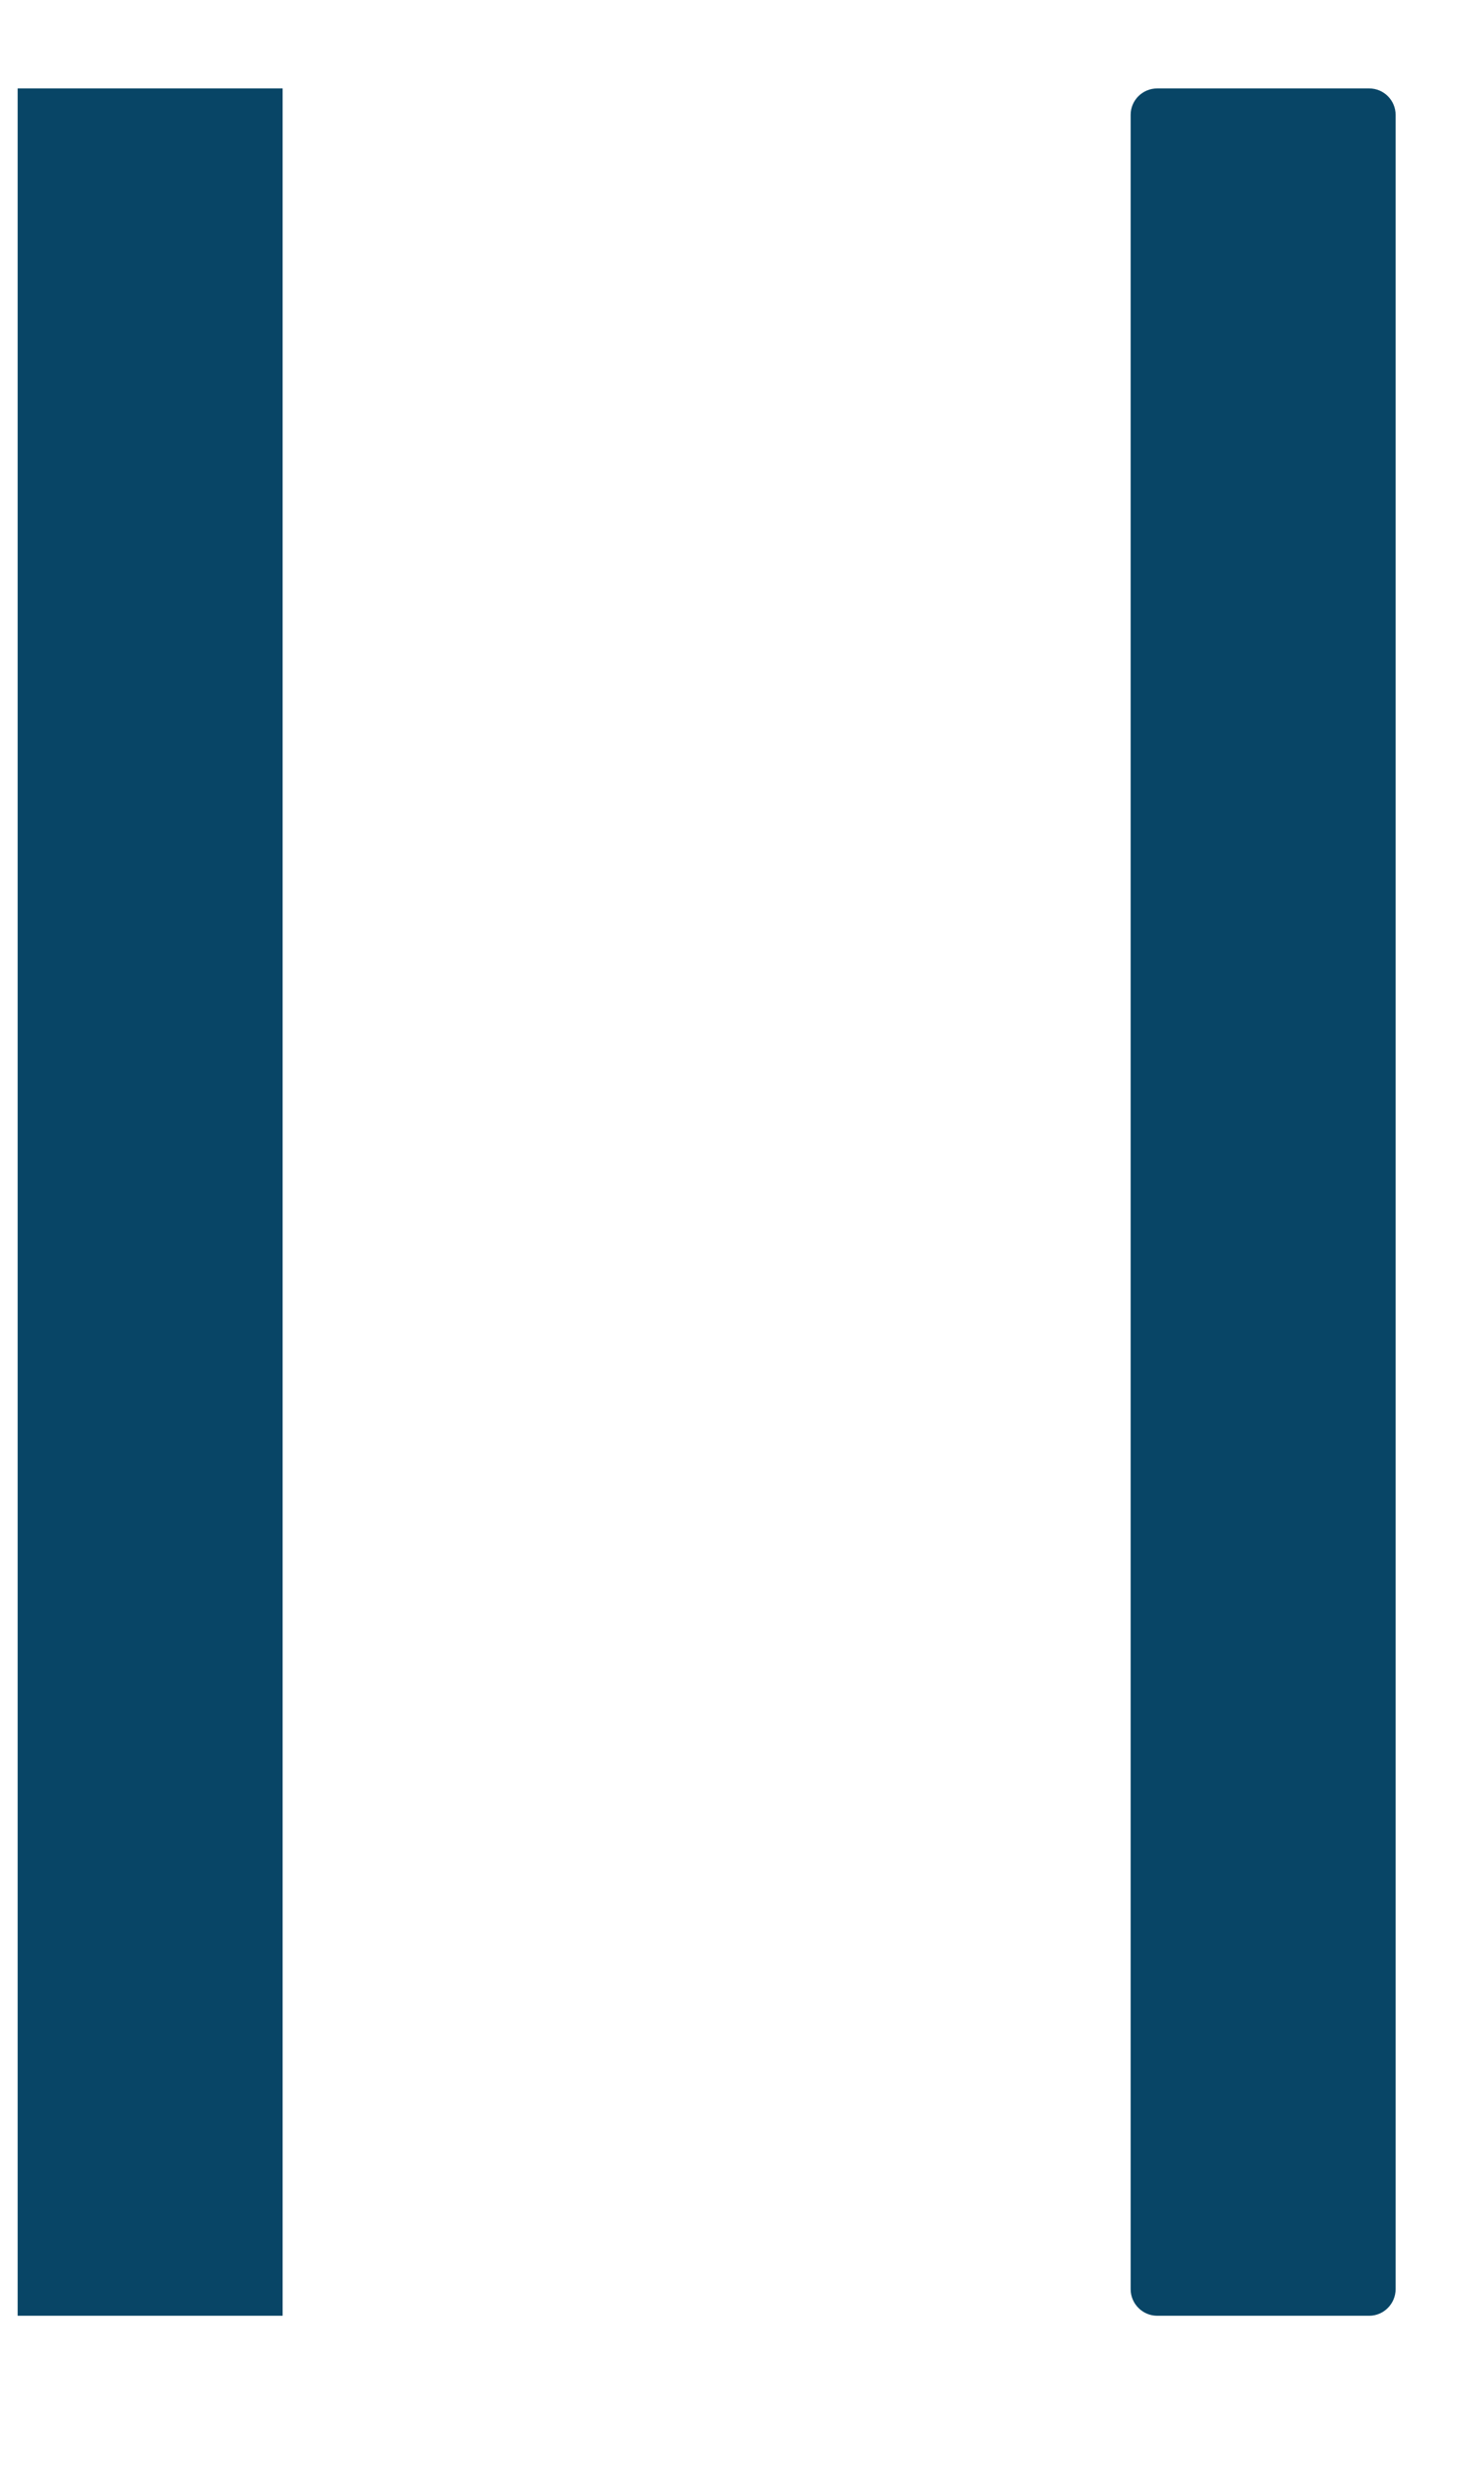 <svg width="9" height="15" viewBox="0 0 9 15" fill="none" xmlns="http://www.w3.org/2000/svg">
<path d="M0.107 0.536H1.714V14.036H0.107V0.536ZM8.304 0.536H7.018C6.929 0.536 6.857 0.608 6.857 0.696V13.875C6.857 13.963 6.929 14.036 7.018 14.036H8.304C8.392 14.036 8.464 13.963 8.464 13.875V0.696C8.464 0.608 8.392 0.536 8.304 0.536Z" fill="#084566"/>
</svg>
